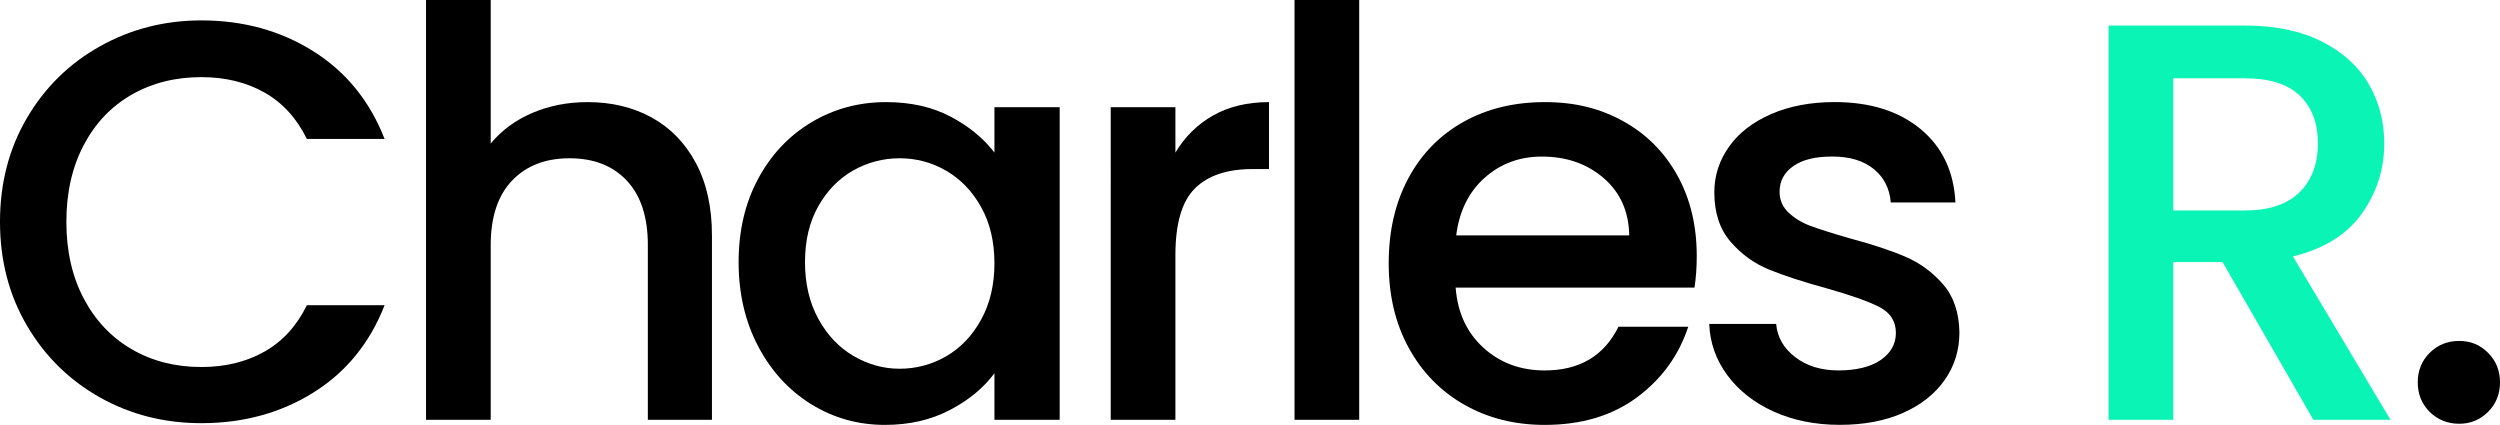 <?xml version="1.0" encoding="UTF-8"?>
<svg id="Calque_2" data-name="Calque 2" xmlns="http://www.w3.org/2000/svg" viewBox="0 0 1189.87 202.23">
  <defs>
    <style>
      .cls-1 {
        fill: #0af4b5;
      }
    </style>
  </defs>
  <g id="Calque_1-2" data-name="Calque 1">
    <path d="m12.82,56.16c8.55-14.58,20.16-25.96,34.83-34.16,14.67-8.19,30.73-12.29,48.19-12.29,19.98,0,37.75,4.91,53.33,14.71,15.57,9.81,26.86,23.72,33.88,41.72h-36.99c-4.86-9.9-11.61-17.28-20.25-22.14s-18.63-7.29-29.97-7.29c-12.42,0-23.49,2.79-33.21,8.37-9.72,5.58-17.33,13.59-22.81,24.03-5.49,10.44-8.23,22.59-8.23,36.45s2.74,26.01,8.23,36.45c5.49,10.44,13.1,18.5,22.81,24.17,9.72,5.67,20.79,8.5,33.21,8.5,11.34,0,21.33-2.43,29.97-7.29,8.64-4.86,15.39-12.24,20.25-22.14h36.99c-7.02,18-18.32,31.86-33.88,41.58-15.57,9.72-33.35,14.58-53.33,14.58-17.64,0-33.75-4.09-48.33-12.29-14.58-8.19-26.15-19.58-34.69-34.16C4.27,140.4,0,123.93,0,105.57s4.27-34.83,12.82-49.41Z"/>
    <path d="m310.09,55.89c8.91,4.86,15.93,12.06,21.06,21.6,5.13,9.54,7.7,21.06,7.7,34.56v87.75h-30.51v-83.16c0-13.32-3.33-23.53-9.99-30.64-6.66-7.11-15.75-10.67-27.27-10.67s-20.66,3.56-27.41,10.67c-6.75,7.11-10.12,17.33-10.12,30.64v83.16h-30.78V0h30.78v68.31c5.22-6.3,11.83-11.16,19.85-14.58,8.01-3.42,16.78-5.13,26.33-5.13,11.34,0,21.46,2.43,30.38,7.29Z"/>
    <path d="m360.85,85.05c6.21-11.52,14.67-20.47,25.38-26.87,10.71-6.39,22.54-9.58,35.5-9.58,11.7,0,21.91,2.29,30.65,6.88,8.73,4.59,15.7,10.31,20.92,17.15v-21.6h31.05v148.77h-31.05v-22.14c-5.22,7.02-12.33,12.87-21.33,17.55-9,4.68-19.26,7.02-30.78,7.02-12.78,0-24.48-3.28-35.1-9.85-10.62-6.57-19.03-15.75-25.24-27.54-6.21-11.79-9.31-25.15-9.31-40.09s3.1-28.17,9.31-39.69Zm106.11,13.5c-4.23-7.56-9.77-13.32-16.6-17.28-6.84-3.96-14.22-5.94-22.14-5.94s-15.3,1.94-22.14,5.8c-6.84,3.87-12.38,9.54-16.6,17.01-4.23,7.47-6.34,16.33-6.34,26.6s2.11,19.26,6.34,27c4.23,7.74,9.81,13.63,16.74,17.68,6.93,4.05,14.26,6.08,22,6.08s15.3-1.98,22.14-5.94c6.84-3.96,12.37-9.76,16.6-17.42,4.23-7.65,6.34-16.6,6.34-26.86s-2.12-19.17-6.34-26.73Z"/>
    <path d="m577.39,54.95c7.47-4.23,16.33-6.35,26.59-6.35v31.86h-7.83c-12.06,0-21.2,3.06-27.4,9.18-6.21,6.12-9.32,16.74-9.32,31.86v78.3h-30.78V51.03h30.78v21.6c4.5-7.56,10.48-13.45,17.96-17.68Z"/>
    <path d="m646.91,0v199.8h-30.78V0h30.78Z"/>
    <path d="m806.48,136.89h-113.67c.9,11.88,5.31,21.42,13.23,28.62,7.92,7.2,17.64,10.8,29.16,10.8,16.56,0,28.26-6.93,35.1-20.79h33.21c-4.5,13.68-12.65,24.89-24.43,33.62-11.79,8.73-26.42,13.09-43.88,13.09-14.22,0-26.96-3.19-38.21-9.58-11.25-6.39-20.07-15.39-26.46-27-6.39-11.61-9.58-25.06-9.58-40.36s3.1-28.76,9.31-40.37c6.21-11.61,14.94-20.56,26.19-26.87,11.25-6.3,24.17-9.45,38.75-9.45s26.55,3.06,37.53,9.18c10.98,6.12,19.53,14.72,25.65,25.79,6.12,11.07,9.18,23.81,9.18,38.21,0,5.58-.36,10.62-1.08,15.12Zm-31.05-24.84c-.18-11.34-4.23-20.43-12.15-27.27-7.92-6.84-17.73-10.26-29.43-10.26-10.62,0-19.71,3.38-27.27,10.12-7.56,6.75-12.06,15.89-13.5,27.41h82.35Z"/>
    <path d="m844.14,195.88c-9.27-4.23-16.6-9.99-22-17.28s-8.28-15.43-8.64-24.43h31.86c.54,6.3,3.55,11.57,9.04,15.79,5.49,4.23,12.37,6.34,20.66,6.34s15.34-1.66,20.12-5c4.77-3.33,7.16-7.6,7.16-12.82,0-5.58-2.66-9.72-7.97-12.42-5.31-2.7-13.73-5.67-25.25-8.91-11.16-3.06-20.25-6.03-27.27-8.91-7.02-2.88-13.09-7.29-18.22-13.23-5.13-5.94-7.7-13.77-7.7-23.49,0-7.92,2.34-15.16,7.02-21.74,4.68-6.57,11.38-11.75,20.12-15.53,8.73-3.78,18.77-5.67,30.11-5.67,16.92,0,30.55,4.28,40.9,12.83,10.35,8.55,15.88,20.21,16.61,34.96h-30.78c-.54-6.66-3.24-11.97-8.1-15.93-4.86-3.96-11.43-5.94-19.71-5.94s-14.31,1.53-18.63,4.59c-4.32,3.06-6.48,7.11-6.48,12.15,0,3.96,1.44,7.29,4.32,9.99,2.88,2.7,6.39,4.82,10.53,6.34,4.14,1.53,10.26,3.47,18.36,5.8,10.8,2.88,19.66,5.81,26.59,8.78,6.93,2.97,12.91,7.34,17.96,13.09,5.04,5.76,7.65,13.41,7.83,22.95,0,8.46-2.34,16.02-7.02,22.68-4.68,6.66-11.3,11.88-19.84,15.66-8.55,3.78-18.59,5.67-30.11,5.67s-22.19-2.12-31.46-6.34Z"/>
    <path class="cls-1" d="m1101.04,199.8l-43.2-75.06h-23.49v75.06h-30.78V12.15h64.8c14.4,0,26.59,2.52,36.58,7.56,9.99,5.04,17.46,11.79,22.41,20.25,4.95,8.46,7.42,17.91,7.42,28.35,0,12.24-3.56,23.36-10.67,33.35-7.11,9.99-18.05,16.79-32.8,20.38l46.44,77.76h-36.72Zm-66.69-99.63h34.02c11.52,0,20.2-2.88,26.06-8.64,5.85-5.76,8.77-13.5,8.77-23.22s-2.88-17.32-8.64-22.82c-5.76-5.49-14.49-8.23-26.19-8.23h-34.02v62.91Z"/>
    <path d="m1156.39,196.02c-3.78-3.78-5.67-8.46-5.67-14.04s1.89-10.26,5.67-14.04c3.78-3.78,8.46-5.67,14.04-5.67s9.99,1.89,13.77,5.67c3.78,3.78,5.67,8.46,5.67,14.04s-1.89,10.26-5.67,14.04-8.37,5.67-13.77,5.67-10.26-1.89-14.04-5.67Z"/>
  </g>
</svg>